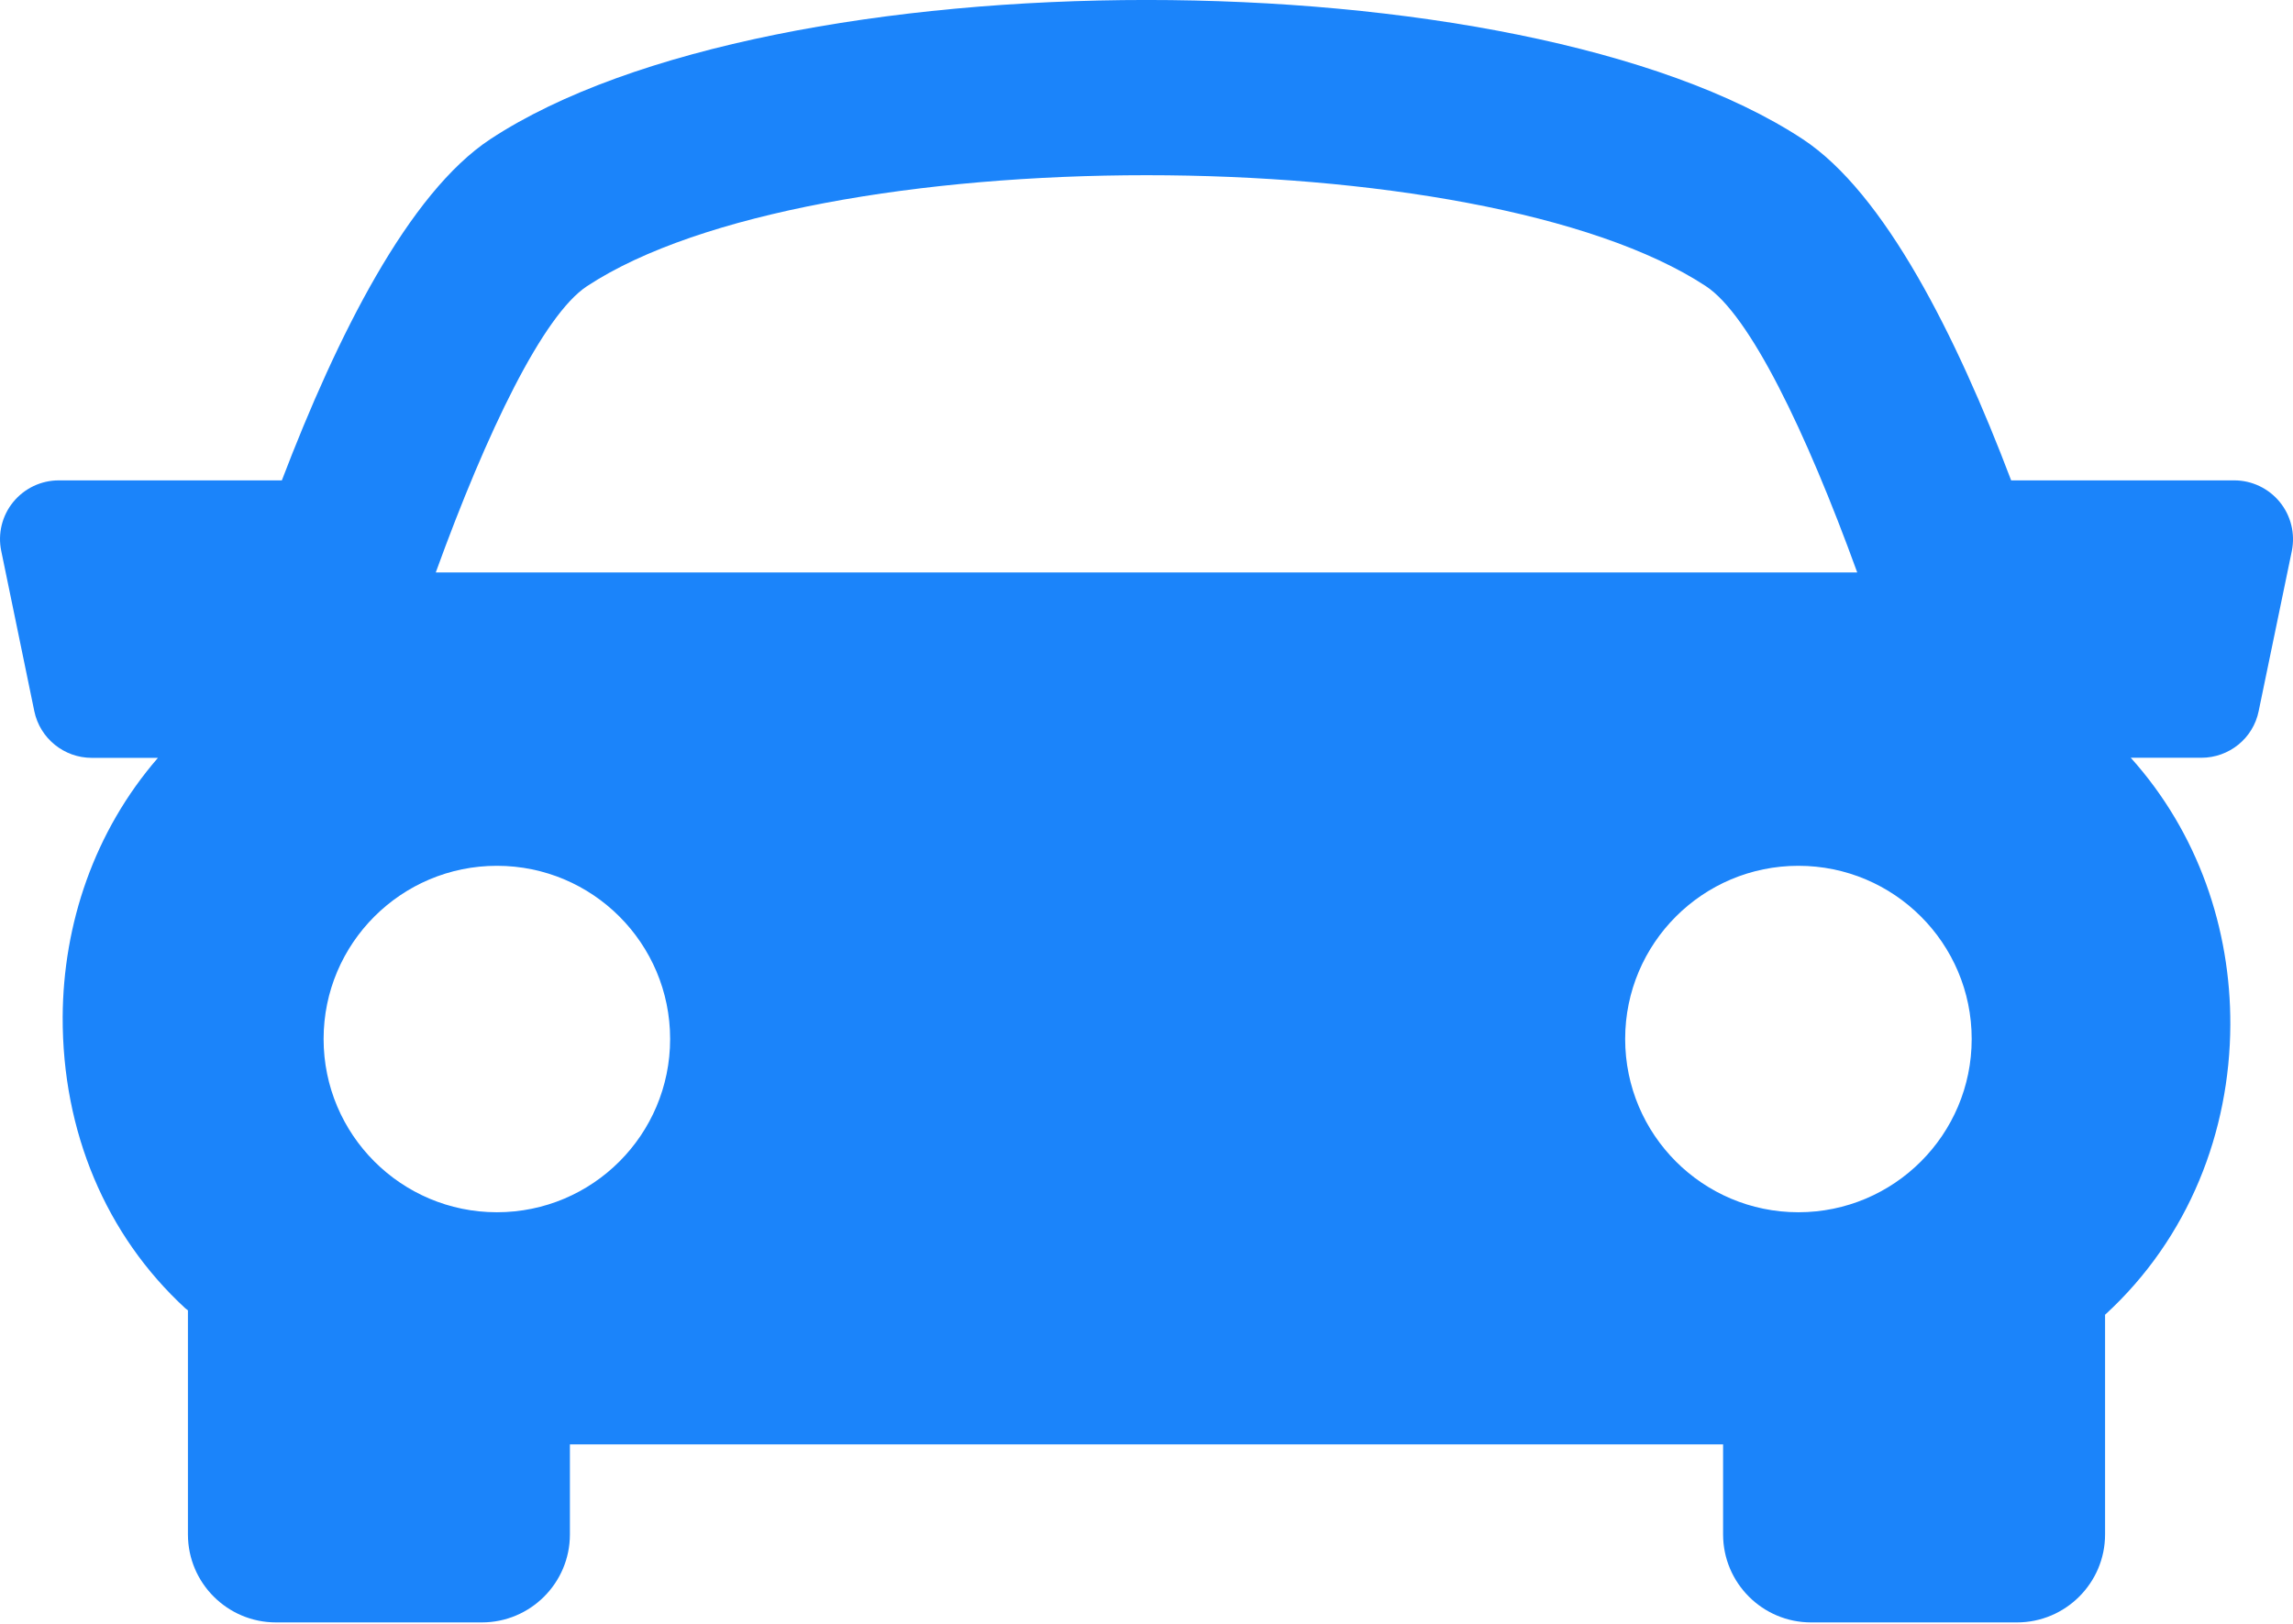 <?xml version="1.0" encoding="UTF-8"?>
<svg width="24px" height="17px" viewBox="0 0 24 17" version="1.1" xmlns="http://www.w3.org/2000/svg">
    <!-- Generator: Sketch 50 (54983) - http://www.bohemiancoding.com/sketch -->
    <title>ic_vehicle</title>
    <desc>Created with Sketch.</desc>
    <defs></defs>
    <g id="Events" stroke="none" stroke-width="1" fill="none" fill-rule="evenodd">
        <g transform="translate(-220, -198)" fill="#1B84FA" fill-rule="nonzero" id="Group-4">
            <g transform="translate(150, 42)">
                <g id="events">
                    <g id="Content" transform="translate(40, 100)">
                        <g id="Row" transform="translate(0, 34)">
                            <path d="M53.862,27.256 C53.745,27.113 53.57,27.029 53.386,27.029 L51.05,27.029 C50.474,25.509 49.723,24.019 48.869,23.457 C45.916,21.514 38.085,21.514 35.132,23.457 C34.278,24.02 33.53,25.511 32.95,27.029 L30.615,27.029 C30.429,27.029 30.255,27.113 30.138,27.256 C30.022,27.398 29.975,27.587 30.013,27.768 L30.359,29.445 C30.418,29.73 30.67,29.934 30.961,29.934 L31.653,29.934 C30.985,30.705 30.661,31.675 30.656,32.646 C30.652,33.846 31.107,34.93 31.94,35.697 C31.949,35.705 31.959,35.71 31.967,35.718 L31.967,38.064 C31.967,38.572 32.38,38.985 32.889,38.985 L35.043,38.985 C35.552,38.985 35.965,38.572 35.965,38.064 L35.965,37.121 L48.035,37.121 L48.035,38.064 C48.035,38.572 48.448,38.985 48.956,38.985 L51.111,38.985 C51.619,38.985 52.033,38.572 52.033,38.064 L52.033,35.764 C52.916,34.955 53.339,33.841 53.344,32.73 C53.348,31.726 53.009,30.72 52.302,29.933 L53.04,29.933 C53.332,29.933 53.584,29.729 53.641,29.443 L53.988,27.767 C54.024,27.587 53.979,27.4 53.862,27.256 Z M36.144,24.996 C38.498,23.447 45.502,23.447 47.855,24.996 C48.312,25.296 48.9,26.508 49.439,27.993 L34.561,27.993 C35.099,26.509 35.687,25.297 36.144,24.996 Z M33.387,32.877 C33.387,31.876 34.2,31.064 35.201,31.064 C36.203,31.064 37.014,31.876 37.014,32.877 C37.014,33.879 36.203,34.691 35.201,34.691 C34.2,34.691 33.387,33.879 33.387,32.877 Z M48.823,34.691 C47.822,34.691 47.01,33.879 47.01,32.877 C47.01,31.876 47.822,31.064 48.823,31.064 C49.825,31.064 50.637,31.876 50.637,32.877 C50.637,33.879 49.824,34.691 48.823,34.691 Z" id="ic_vehicle"></path>
                        </g>
                    </g>
                </g>
            </g>
        </g>
    </g>
</svg>
